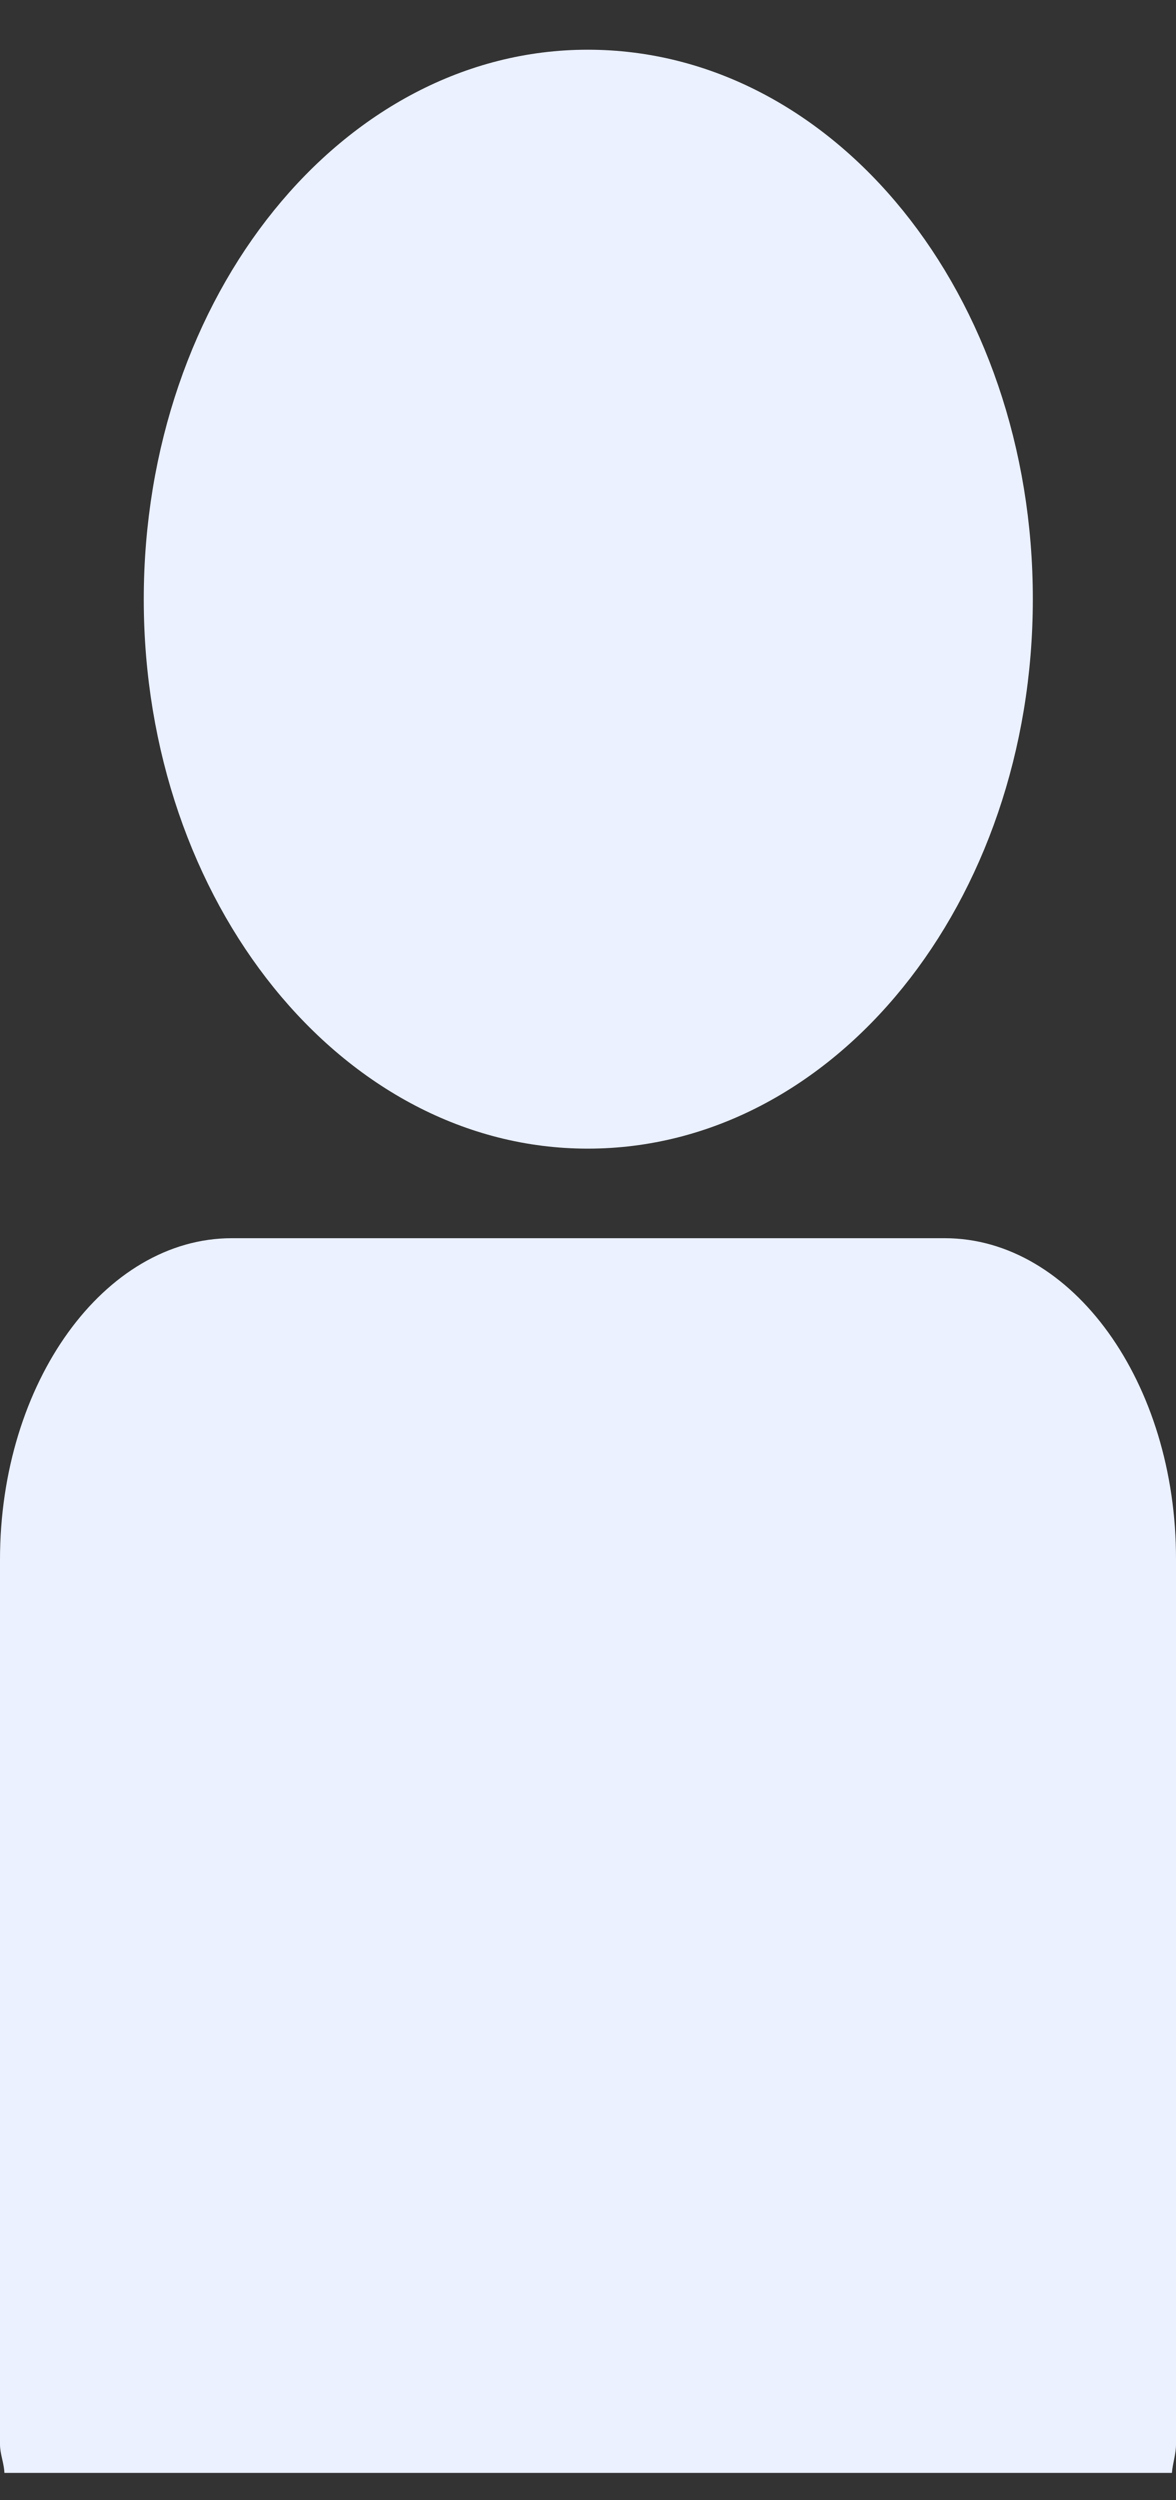<svg width="8" height="17" viewBox="0 0 8 17" fill="none" xmlns="http://www.w3.org/2000/svg">
    <rect x="0" y="0" width="8" height="17" fill="#333333" stroke="none"/>
    <path d="M3.998 7.81C5.677 7.81 7.026 6.134 7.026 4.075C7.028 2.009 5.677 0.338 3.998 0.338C2.331 0.338 0.978 2.009 0.978 4.075C0.978 6.137 2.331 7.81 3.998 7.81Z" fill="#EBF1FF"/>
    <path d="M6.427 8.419H1.577C0.71 8.419 0 9.4 0 10.605V16.62C0 16.686 0.027 16.745 0.03 16.814H7.972C7.978 16.745 8 16.686 8 16.62V10.605C8.003 9.4 7.293 8.419 6.427 8.419Z" fill="#EBF1FF"/>
</svg>
